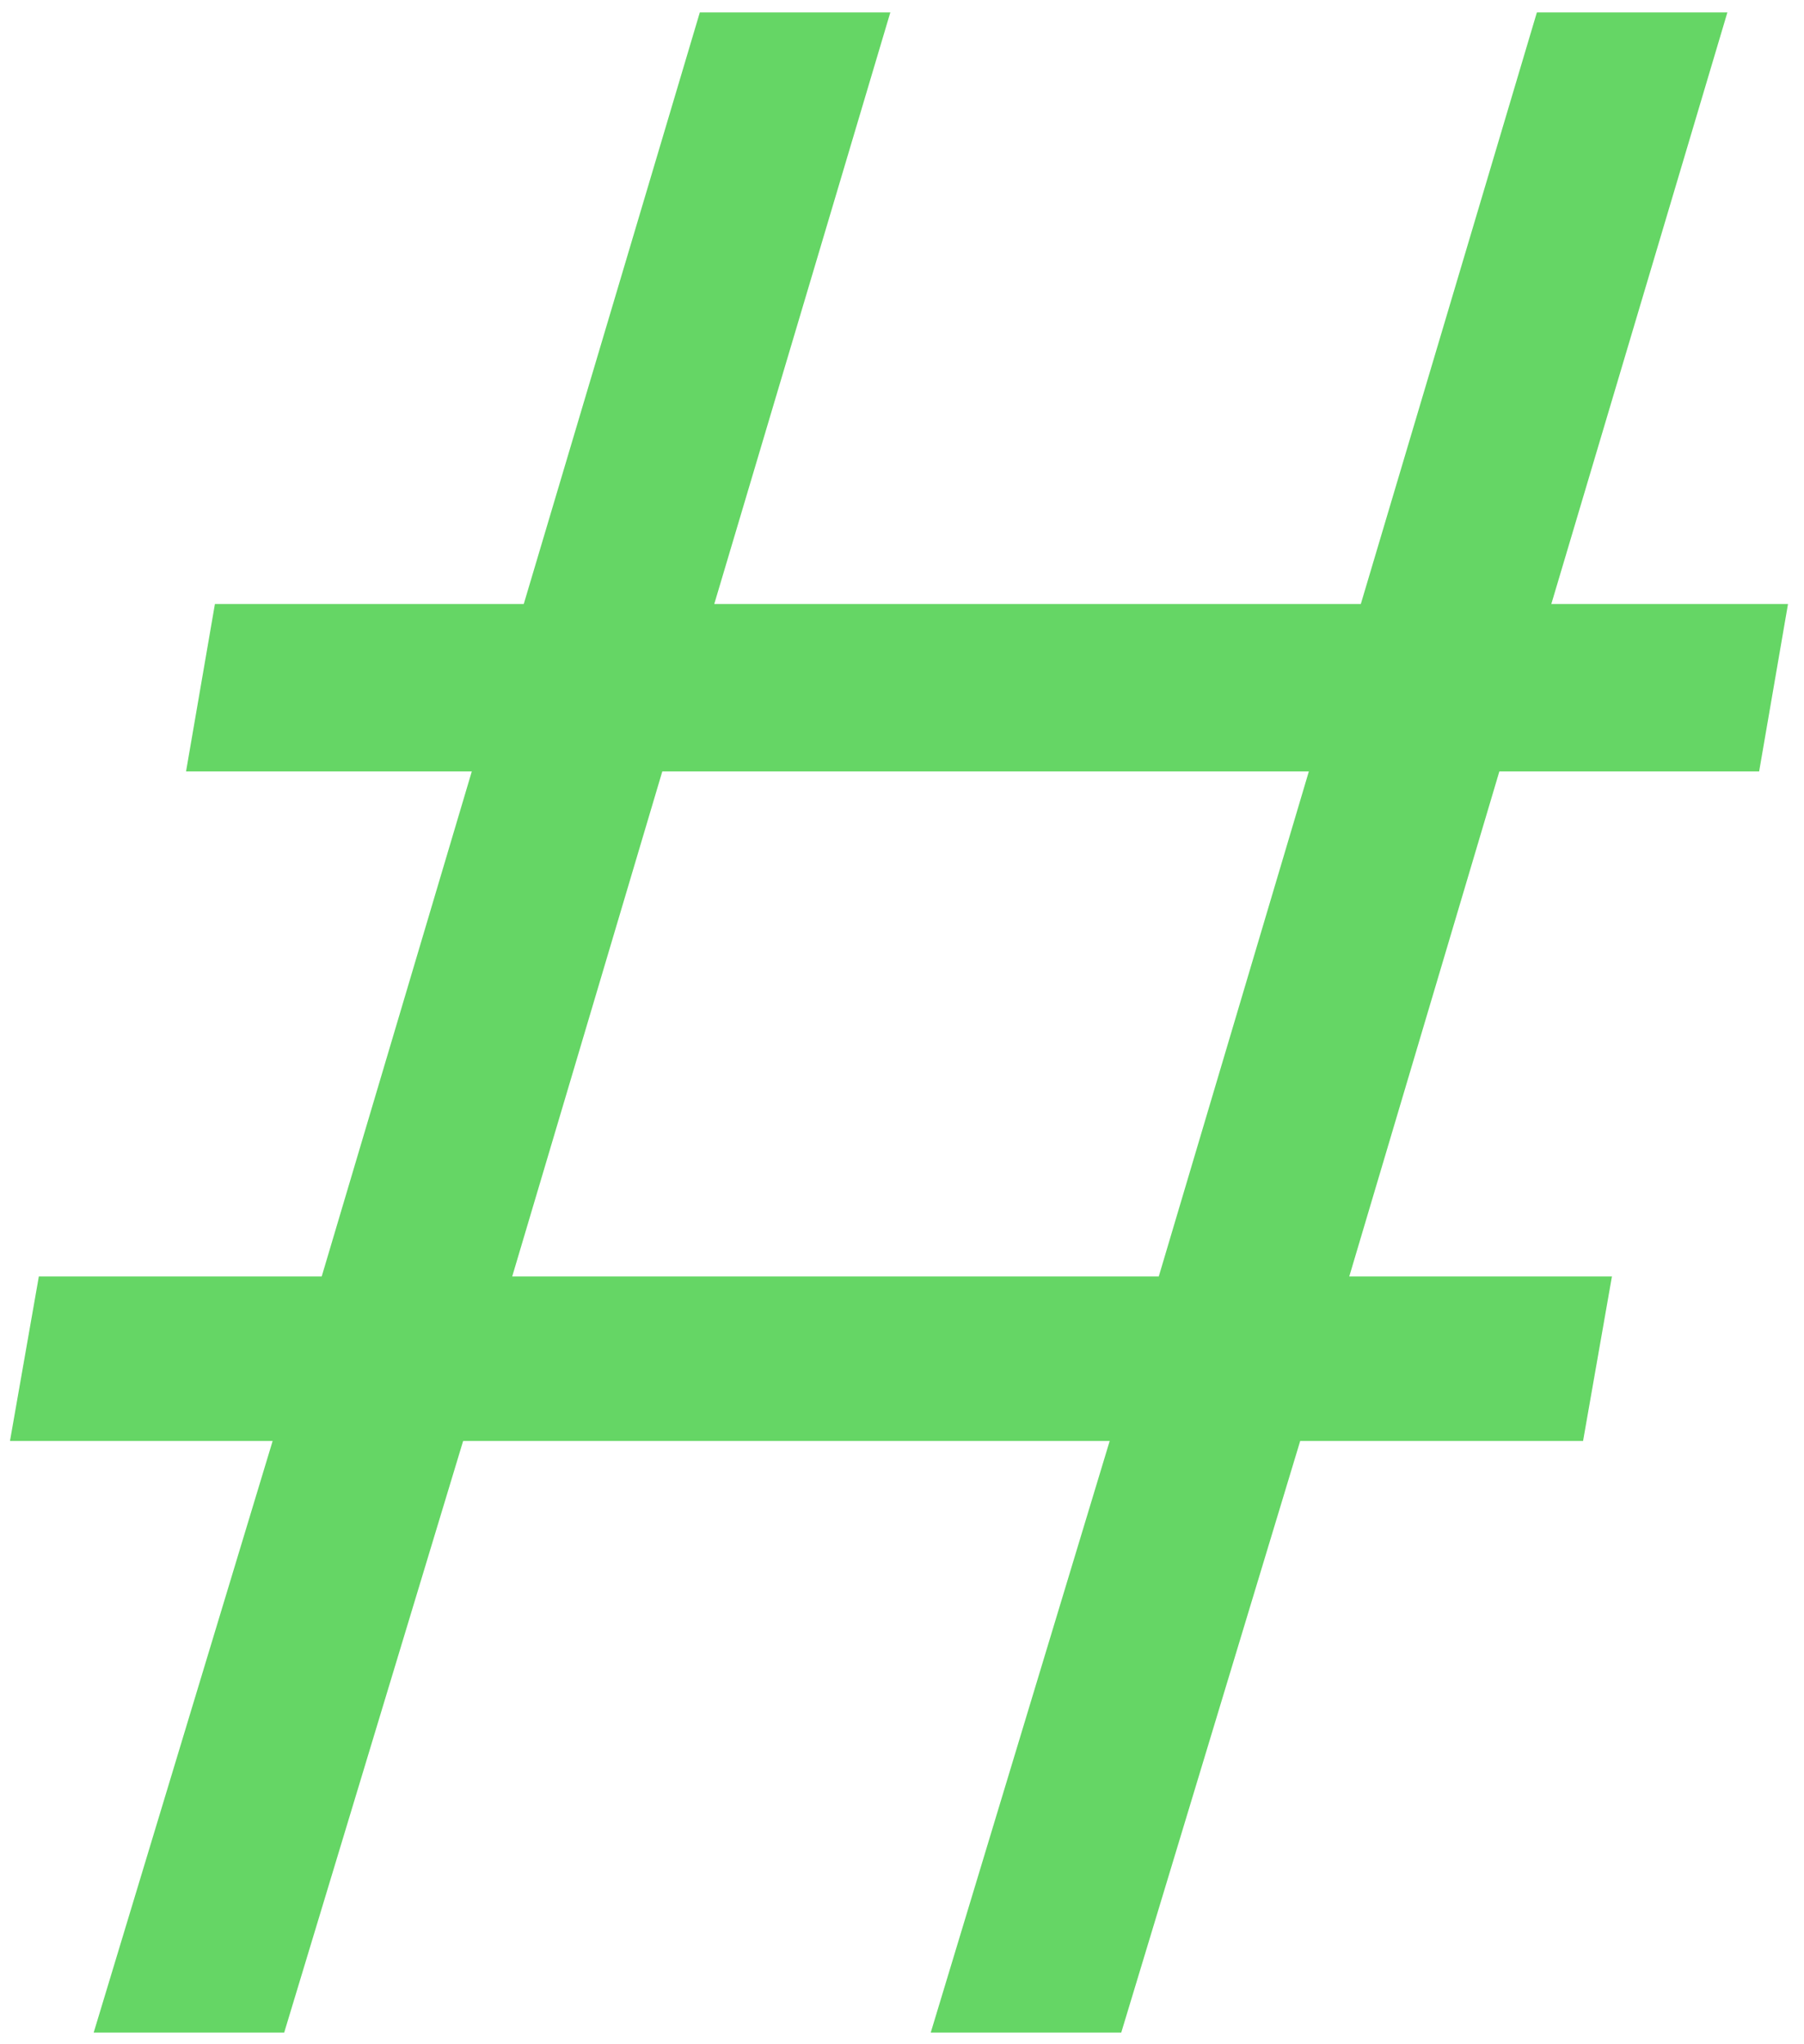 <svg width="15" height="17" viewBox="0 0 15 17" fill="none" xmlns="http://www.w3.org/2000/svg">
<path d="M12.467 6.415L11.219 10.615H13.403L13.163 11.983H10.811L9.323 16.903H7.739L9.227 11.983H3.851L2.363 16.903H0.779L2.267 11.983H0.083L0.323 10.615H2.675L3.923 6.415H1.547L1.787 5.023H4.355L5.819 0.103H7.403L5.939 5.023H11.315L12.779 0.103H14.363L12.899 5.023H14.867L14.627 6.415H12.467ZM10.883 6.415H5.507L4.259 10.615H9.635L10.883 6.415Z" fill="#65D665"/>
</svg>

